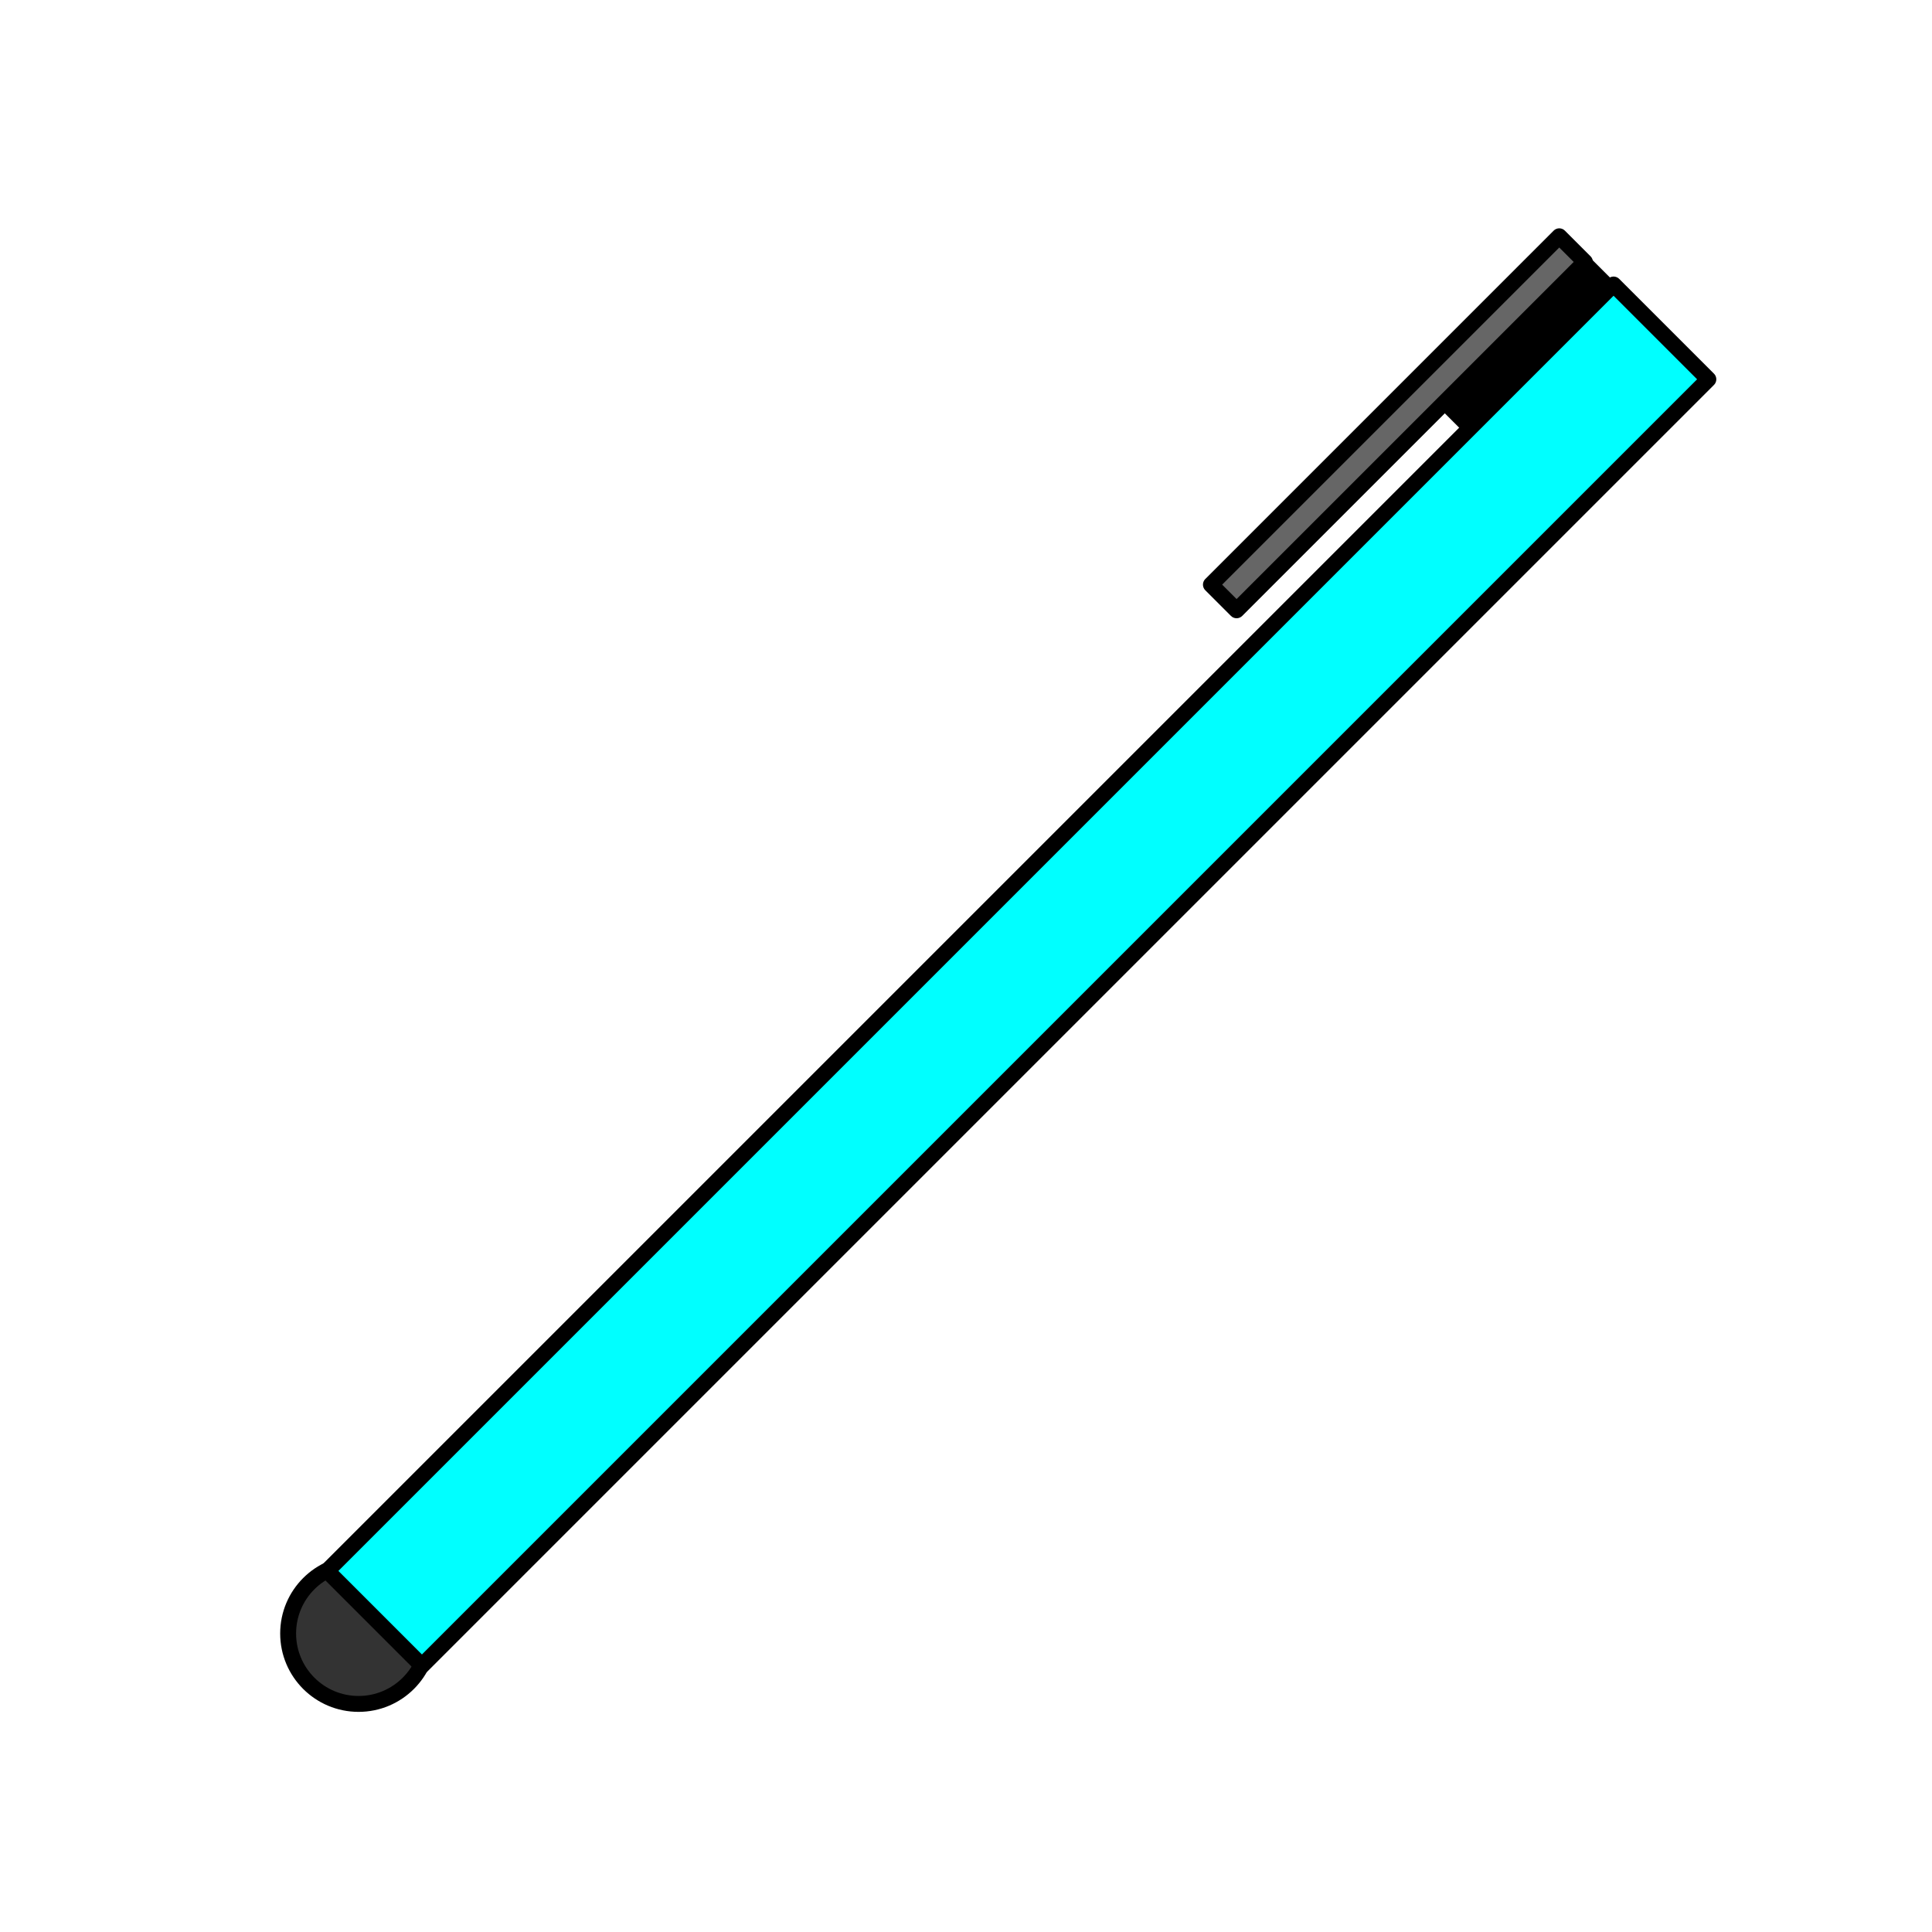 <?xml version="1.0" encoding="UTF-8" standalone="no"?>
<!DOCTYPE svg PUBLIC "-//W3C//DTD SVG 1.1//EN" "http://www.w3.org/Graphics/SVG/1.1/DTD/svg11.dtd">
<svg xmlns:xl="http://www.w3.org/1999/xlink" xmlns:dc="http://purl.org/dc/elements/1.1/" version="1.1" xmlns="http://www.w3.org/2000/svg" viewBox="0 0 850.394 850.394" width="850.394" height="850.394">
  <defs/>
  <g id="Stylus" stroke-opacity="1" stroke="none" fill="none" fill-opacity="1" stroke-dasharray="none">
    <title>Stylus</title>
    <g id="Stylus: Layer 1">
      <title>Layer 1</title>
      <g id="Graphic_5">
        <path d="M 646.949 187.975 L 635.652 176.678 L 696.938 115.392 L 708.235 126.689 Z" fill="black"/>
        <path d="M 646.949 187.975 L 635.652 176.678 L 696.938 115.392 L 708.235 126.689 Z" stroke="black" stroke-linecap="round" stroke-linejoin="round" stroke-width="7"/>
      </g>
      <g id="Graphic_3">
        <circle cx="157.826" cy="719" r="31" fill="#333"/>
        <circle cx="157.826" cy="719" r="31" stroke="black" stroke-linecap="round" stroke-linejoin="round" stroke-width="7"/>
      </g>
      <g id="Graphic_2">
        <path d="M 144 691.463 L 185.719 733.182 L 751.951 166.951 L 710.231 125.231 Z" fill="aqua"/>
        <path d="M 144 691.463 L 185.719 733.182 L 751.951 166.951 L 710.231 125.231 Z" stroke="black" stroke-linecap="round" stroke-linejoin="round" stroke-width="7"/>
      </g>
      <g id="Graphic_4">
        <path d="M 544.297 268.627 L 533 257.33 L 686.33 104 L 697.627 115.297 Z" fill="#666"/>
        <path d="M 544.297 268.627 L 533 257.33 L 686.33 104 L 697.627 115.297 Z" stroke="black" stroke-linecap="round" stroke-linejoin="round" stroke-width="7"/>
      </g>
    </g>
  </g>
</svg>
